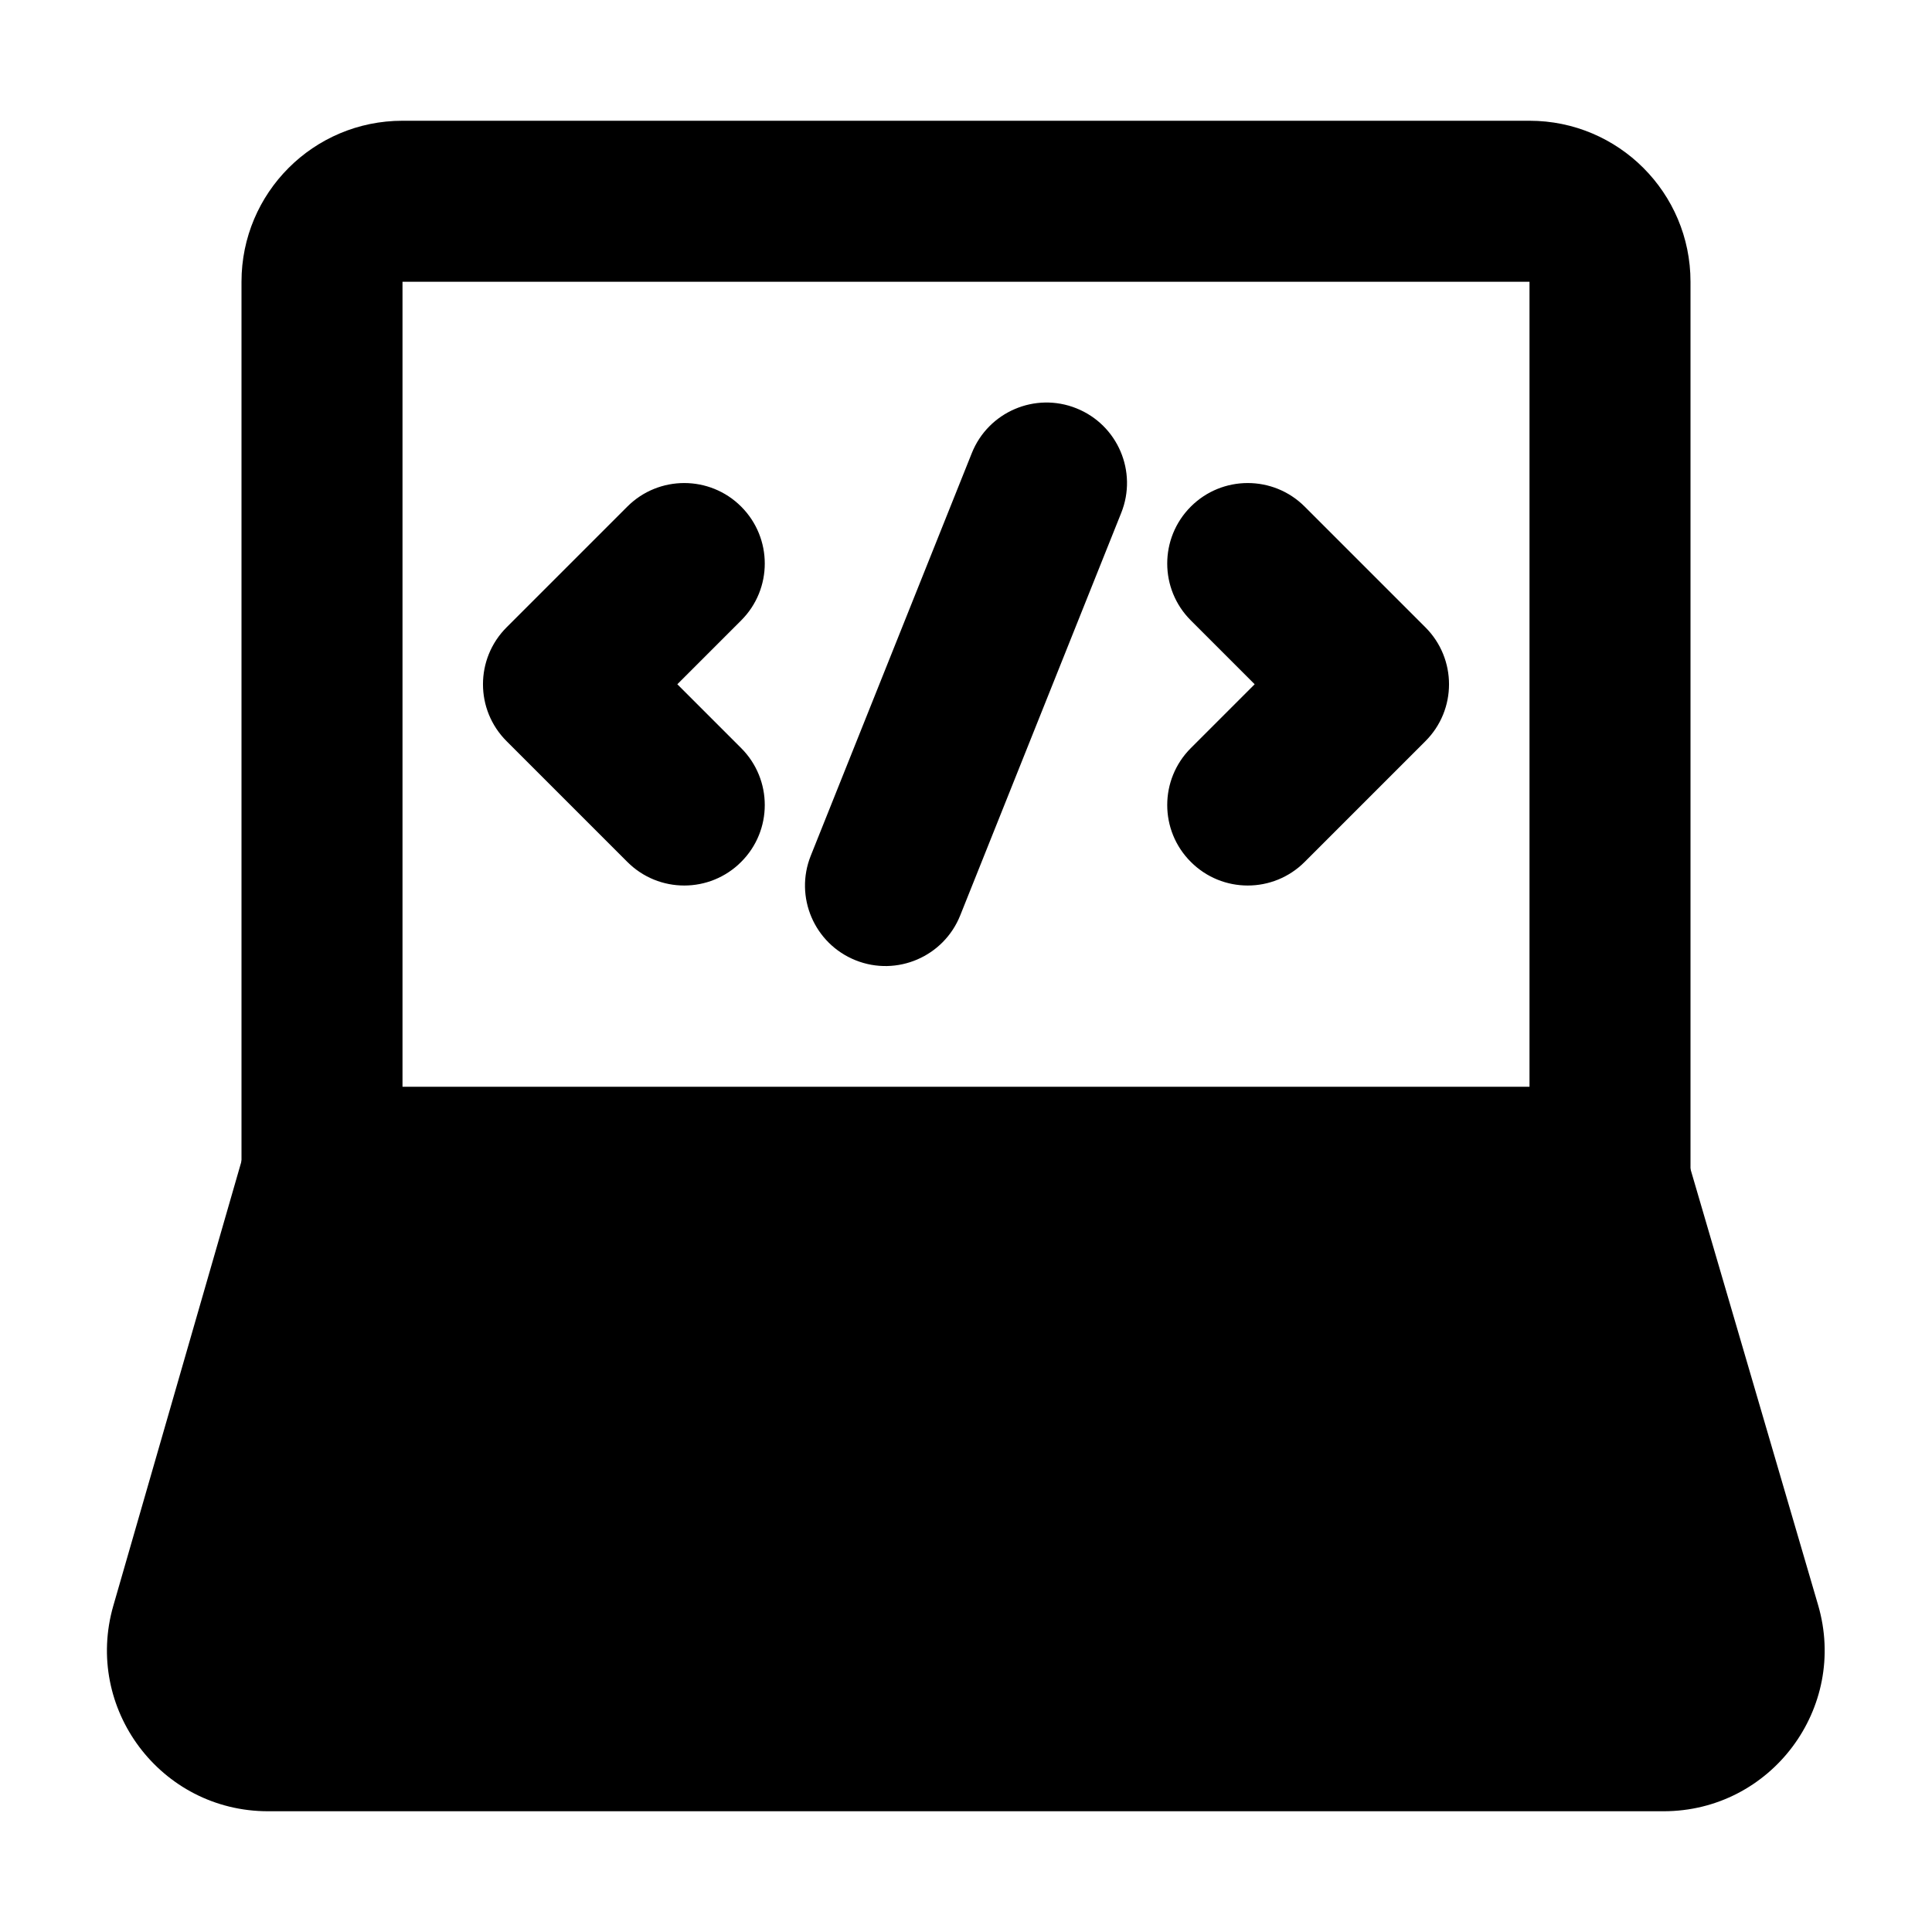 <svg width="24" height="24" viewBox="0 0 24 24" xmlns="http://www.w3.org/2000/svg">
    <path fill-rule="evenodd" clip-rule="evenodd" d="M3 3.5C3 2.395 3.895 1.5 5 1.5H19C20.105 1.5 21 2.395 21 3.5V14.5C21 15.052 20.552 15.5 20 15.5C19.448 15.5 19 15.052 19 14.5V3.5H5V14.5C5 15.052 4.552 15.5 4 15.5C3.448 15.5 3 15.052 3 14.5V3.5Z"/>
    <path fill-rule="evenodd" clip-rule="evenodd" d="M13.371 5.072C13.884 5.277 14.134 5.859 13.928 6.372L11.928 11.372C11.723 11.884 11.141 12.134 10.629 11.929C10.116 11.724 9.866 11.142 10.072 10.629L12.072 5.629C12.277 5.116 12.859 4.867 13.371 5.072ZM9.207 6.293C9.598 6.684 9.598 7.317 9.207 7.707L8.414 8.5L9.207 9.293C9.598 9.684 9.598 10.317 9.207 10.707C8.817 11.098 8.183 11.098 7.793 10.707L6.293 9.207C5.902 8.817 5.902 8.184 6.293 7.793L7.793 6.293C8.183 5.903 8.817 5.903 9.207 6.293ZM14.793 6.293C15.183 5.903 15.817 5.903 16.207 6.293L17.707 7.793C18.098 8.184 18.098 8.817 17.707 9.207L16.207 10.707C15.817 11.098 15.183 11.098 14.793 10.707C14.402 10.317 14.402 9.684 14.793 9.293L15.586 8.5L14.793 7.707C14.402 7.317 14.402 6.684 14.793 6.293Z"/>
    <path fill-rule="evenodd" clip-rule="evenodd" d="M3.058 14.223C3.182 13.795 3.574 13.5 4.019 13.5H19.951C20.395 13.5 20.786 13.793 20.911 14.219L22.585 19.938C22.96 21.219 22 22.5 20.665 22.5H3.329C1.998 22.5 1.039 21.224 1.408 19.946L3.058 14.223Z"/>
</svg>
